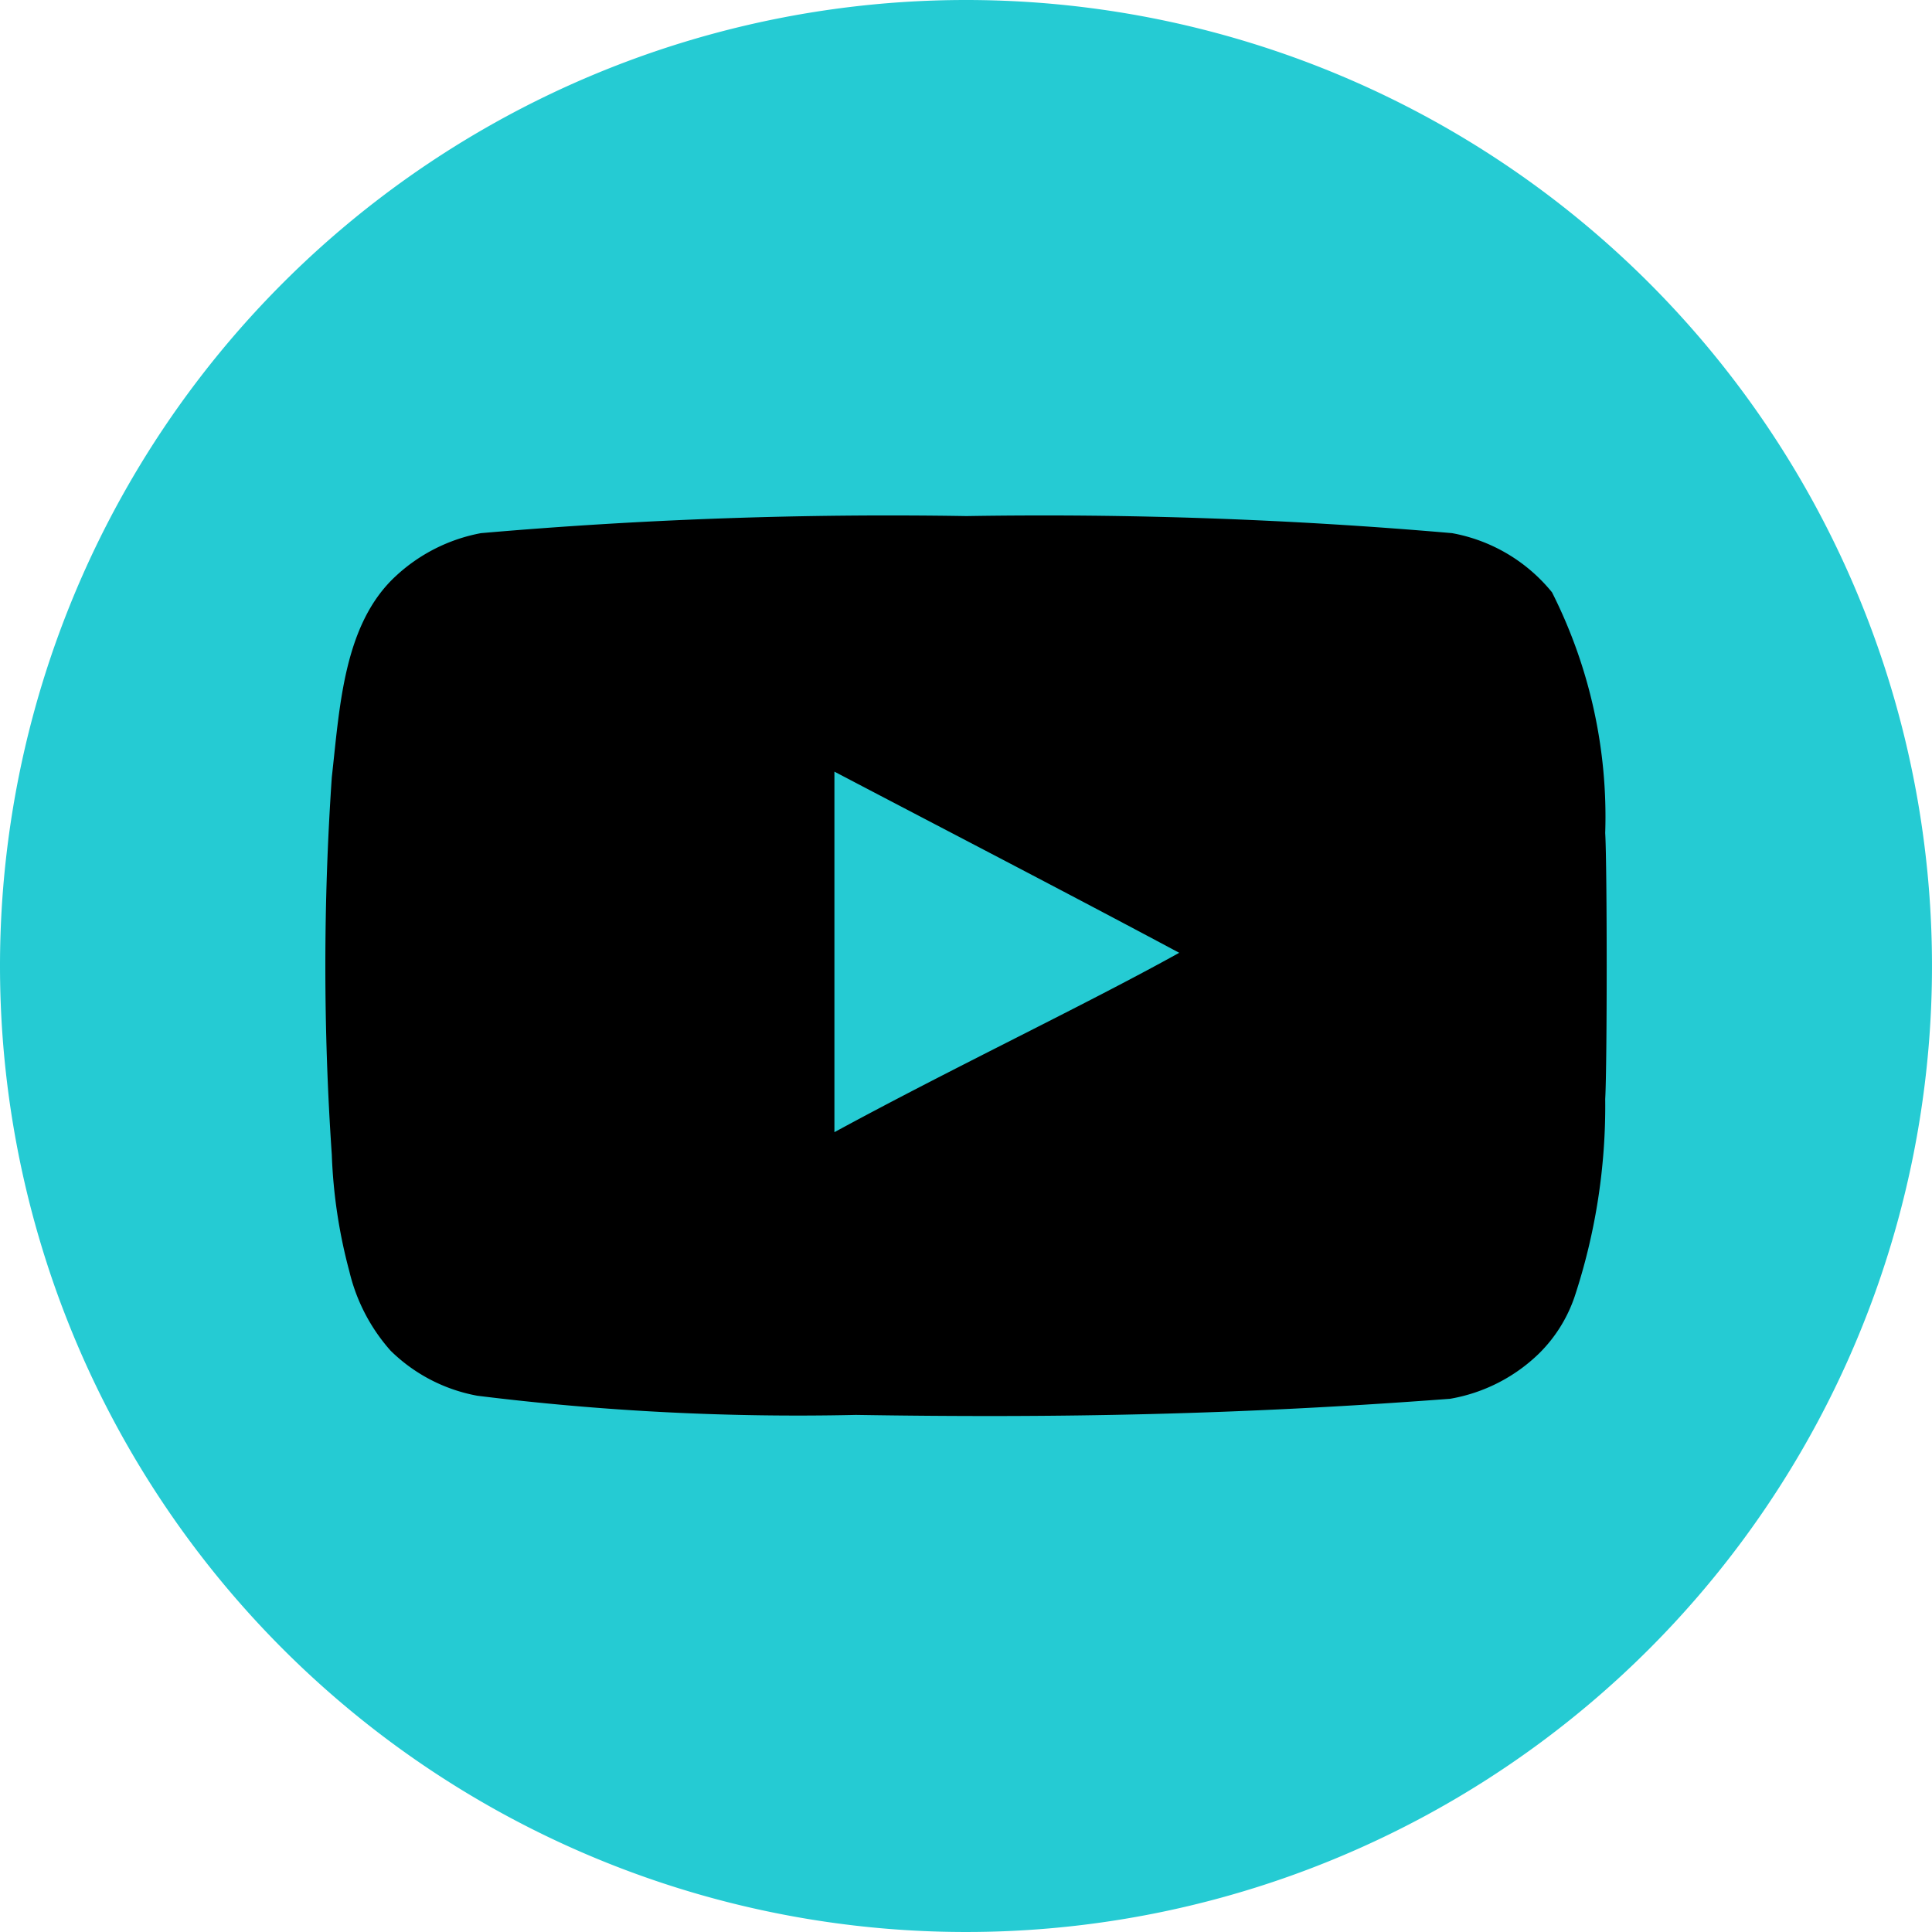 <svg xmlns="http://www.w3.org/2000/svg" id="s-35" viewBox="0 0 34.284 34.285">
    <path fill="#25cbd3" d="M17.142 0A17.142 17.142 0 1 1 0 17.142 17.143 17.143 0 0 1 17.142 0z" class="ia"/>
    <path fill="#25cbd3" d="M20.92 16.91c-2.085-1.114-4.082-2.138-6.122-3.208V20.1c2.147-1.167 4.41-2.236 6.13-3.19z" class="ia"/>
    <path fill="#000" d="M15.19 25.108a46.11 46.11 0 0 1-6.719-.34 2.951 2.951 0 0 1-1.54-.8 3.247 3.247 0 0 1-.732-1.409 9.224 9.224 0 0 1-.311-2.067 49.027 49.027 0 0 1 0-6.7c.14-1.24.207-2.708 1.131-3.565a3.037 3.037 0 0 1 1.515-.766 83.601 83.601 0 0 1 8.617-.303 83.768 83.768 0 0 1 8.617.303 2.967 2.967 0 0 1 1.773 1.05 8.833 8.833 0 0 1 .944 4.27c.035.614.035 4.107 0 4.722a10.804 10.804 0 0 1-.544 3.51 2.584 2.584 0 0 1-.624.999 2.988 2.988 0 0 1-1.585.81c-3.748.283-6.93.344-10.542.286zm5.74-8.198c-2.086-1.114-4.083-2.147-6.123-3.217v6.398c2.147-1.167 4.411-2.236 6.131-3.19l-.009.01z"/>
</svg>


